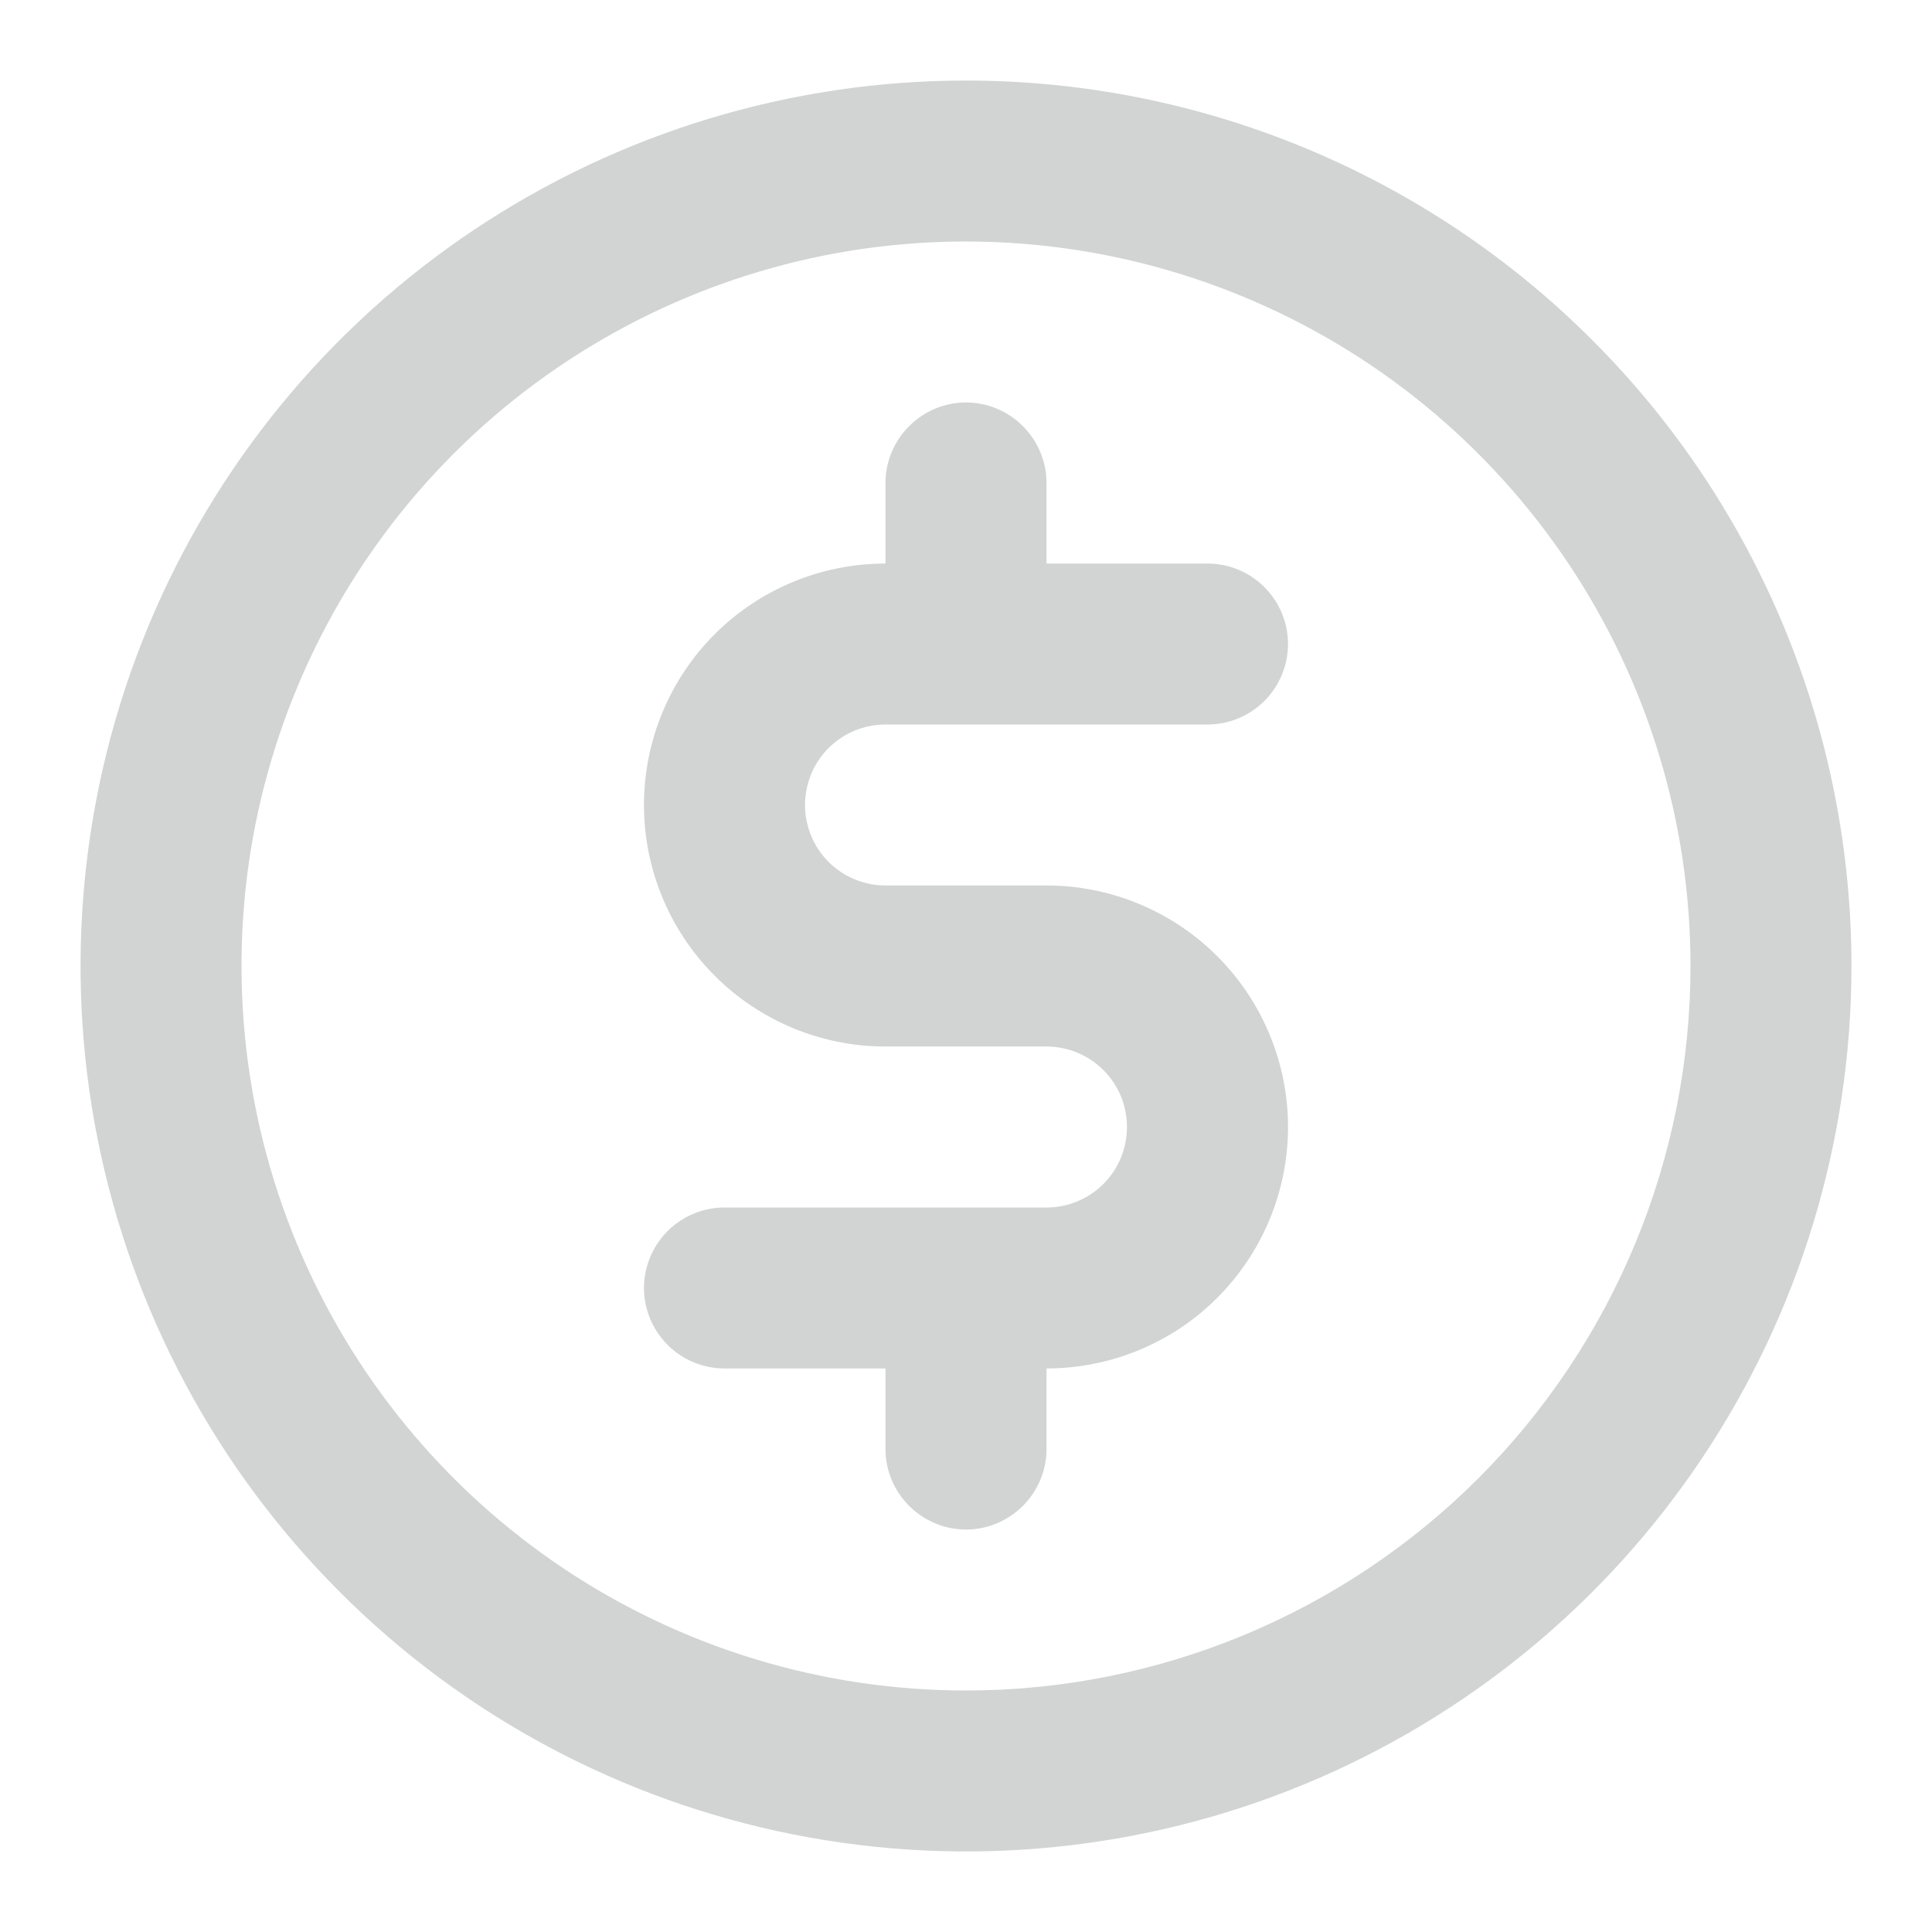 <svg width="16" height="16" viewBox="0 0 16 16" fill="none" xmlns="http://www.w3.org/2000/svg">
<path d="M7.333 6H10C10.177 6 10.346 5.93 10.471 5.805C10.596 5.68 10.667 5.51 10.667 5.333C10.667 5.156 10.596 4.987 10.471 4.862C10.346 4.737 10.177 4.667 10 4.667H8.667V4C8.667 3.823 8.596 3.654 8.471 3.529C8.346 3.404 8.177 3.333 8 3.333C7.823 3.333 7.654 3.404 7.529 3.529C7.404 3.654 7.333 3.823 7.333 4V4.667C6.803 4.667 6.294 4.877 5.919 5.252C5.544 5.627 5.333 6.136 5.333 6.667C5.333 7.197 5.544 7.706 5.919 8.081C6.294 8.456 6.803 8.667 7.333 8.667H8.667C8.843 8.667 9.013 8.737 9.138 8.862C9.263 8.987 9.333 9.156 9.333 9.333C9.333 9.51 9.263 9.68 9.138 9.805C9.013 9.93 8.843 10 8.667 10H6C5.823 10 5.654 10.07 5.529 10.195C5.404 10.32 5.333 10.49 5.333 10.667C5.333 10.843 5.404 11.013 5.529 11.138C5.654 11.263 5.823 11.333 6 11.333H7.333V12C7.333 12.177 7.404 12.346 7.529 12.471C7.654 12.596 7.823 12.667 8 12.667C8.177 12.667 8.346 12.596 8.471 12.471C8.596 12.346 8.667 12.177 8.667 12V11.333C9.197 11.333 9.706 11.123 10.081 10.748C10.456 10.372 10.667 9.864 10.667 9.333C10.667 8.803 10.456 8.294 10.081 7.919C9.706 7.544 9.197 7.333 8.667 7.333H7.333C7.157 7.333 6.987 7.263 6.862 7.138C6.737 7.013 6.667 6.843 6.667 6.667C6.667 6.49 6.737 6.32 6.862 6.195C6.987 6.07 7.157 6 7.333 6ZM8 0.667C6.55 0.667 5.132 1.097 3.926 1.903C2.72 2.708 1.78 3.854 1.225 5.194C0.67 6.534 0.525 8.008 0.808 9.431C1.091 10.853 1.789 12.16 2.815 13.185C3.84 14.211 5.147 14.909 6.569 15.192C7.992 15.475 9.466 15.33 10.806 14.775C12.146 14.22 13.292 13.28 14.097 12.074C14.903 10.868 15.333 9.45 15.333 8C15.333 6.055 14.561 4.19 13.185 2.815C11.81 1.439 9.945 0.667 8 0.667ZM8 14C6.813 14 5.653 13.648 4.667 12.989C3.68 12.329 2.911 11.392 2.457 10.296C2.003 9.2 1.884 7.993 2.115 6.829C2.347 5.666 2.918 4.596 3.757 3.757C4.596 2.918 5.666 2.347 6.829 2.115C7.993 1.884 9.2 2.003 10.296 2.457C11.393 2.911 12.329 3.68 12.989 4.667C13.648 5.653 14 6.813 14 8C14 9.591 13.368 11.117 12.243 12.243C11.117 13.368 9.591 14 8 14Z" fill="#D2D4D4"/>
</svg>
